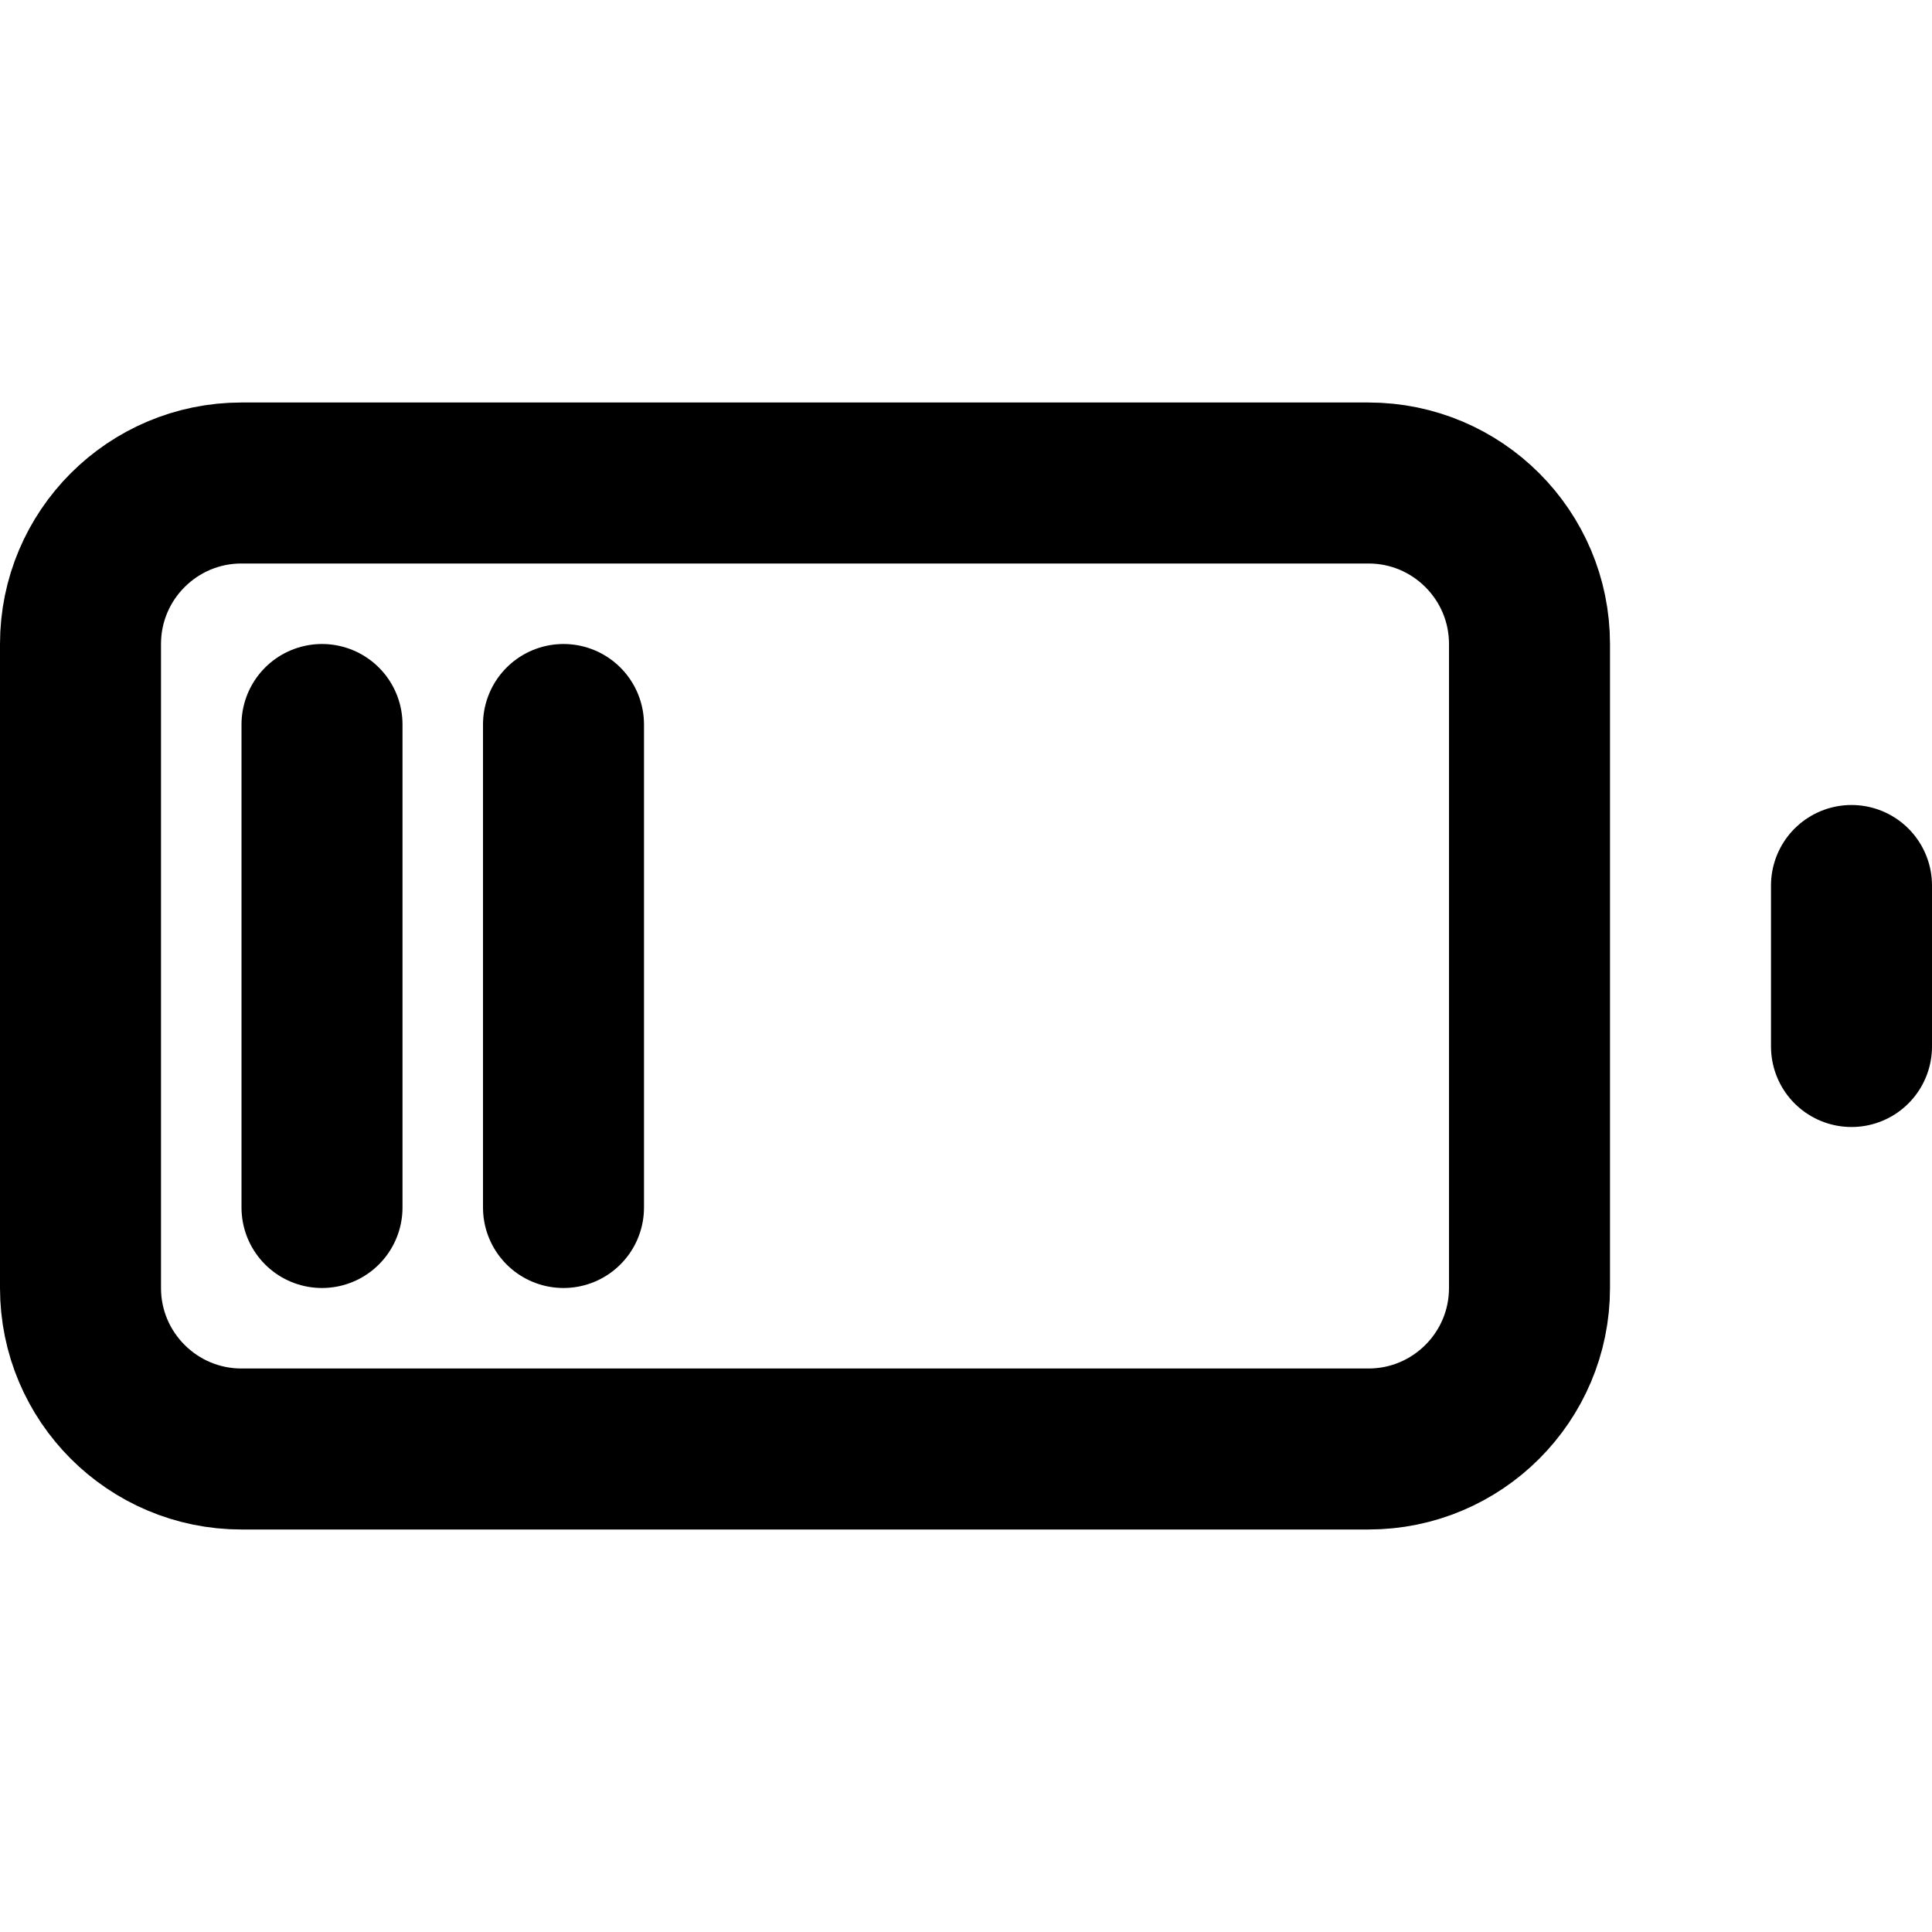 <?xml version="1.0" standalone="no"?><!-- Generator: Gravit.io --><svg xmlns="http://www.w3.org/2000/svg" xmlns:xlink="http://www.w3.org/1999/xlink" style="isolation:isolate" viewBox="0 0 24 24" width="24" height="24"><defs><clipPath id="_clipPath_d0dUFONQTZx4aiSJq0sBlLF90EbZtSSS"><rect width="24" height="24"/></clipPath></defs><g clip-path="url(#_clipPath_d0dUFONQTZx4aiSJq0sBlLF90EbZtSSS)"><path d="M 3 6 L 17 6 C 18.104 6 19 6.896 19 8 L 19 16 C 19 17.104 18.104 18 17 18 L 3 18 C 1.896 18 1 17.104 1 16 L 1 8 C 1 6.896 1.896 6 3 6 Z" style="fill:none;stroke:#000000;stroke-width:2;stroke-linecap:round;stroke-linejoin:round;"/><line x1="23" y1="13" x2="23" y2="11" vector-effect="non-scaling-stroke" stroke-width="2" stroke="rgb(0,0,0)" stroke-linejoin="round" stroke-linecap="round" stroke-miterlimit="4"/><line x1="4" y1="9" x2="4" y2="15" vector-effect="non-scaling-stroke" stroke-width="2" stroke="rgb(0,0,0)" stroke-linejoin="round" stroke-linecap="round" stroke-miterlimit="3"/><line x1="7" y1="9" x2="7" y2="15" vector-effect="non-scaling-stroke" stroke-width="2" stroke="rgb(0,0,0)" stroke-linejoin="round" stroke-linecap="round" stroke-miterlimit="3"/></g></svg>